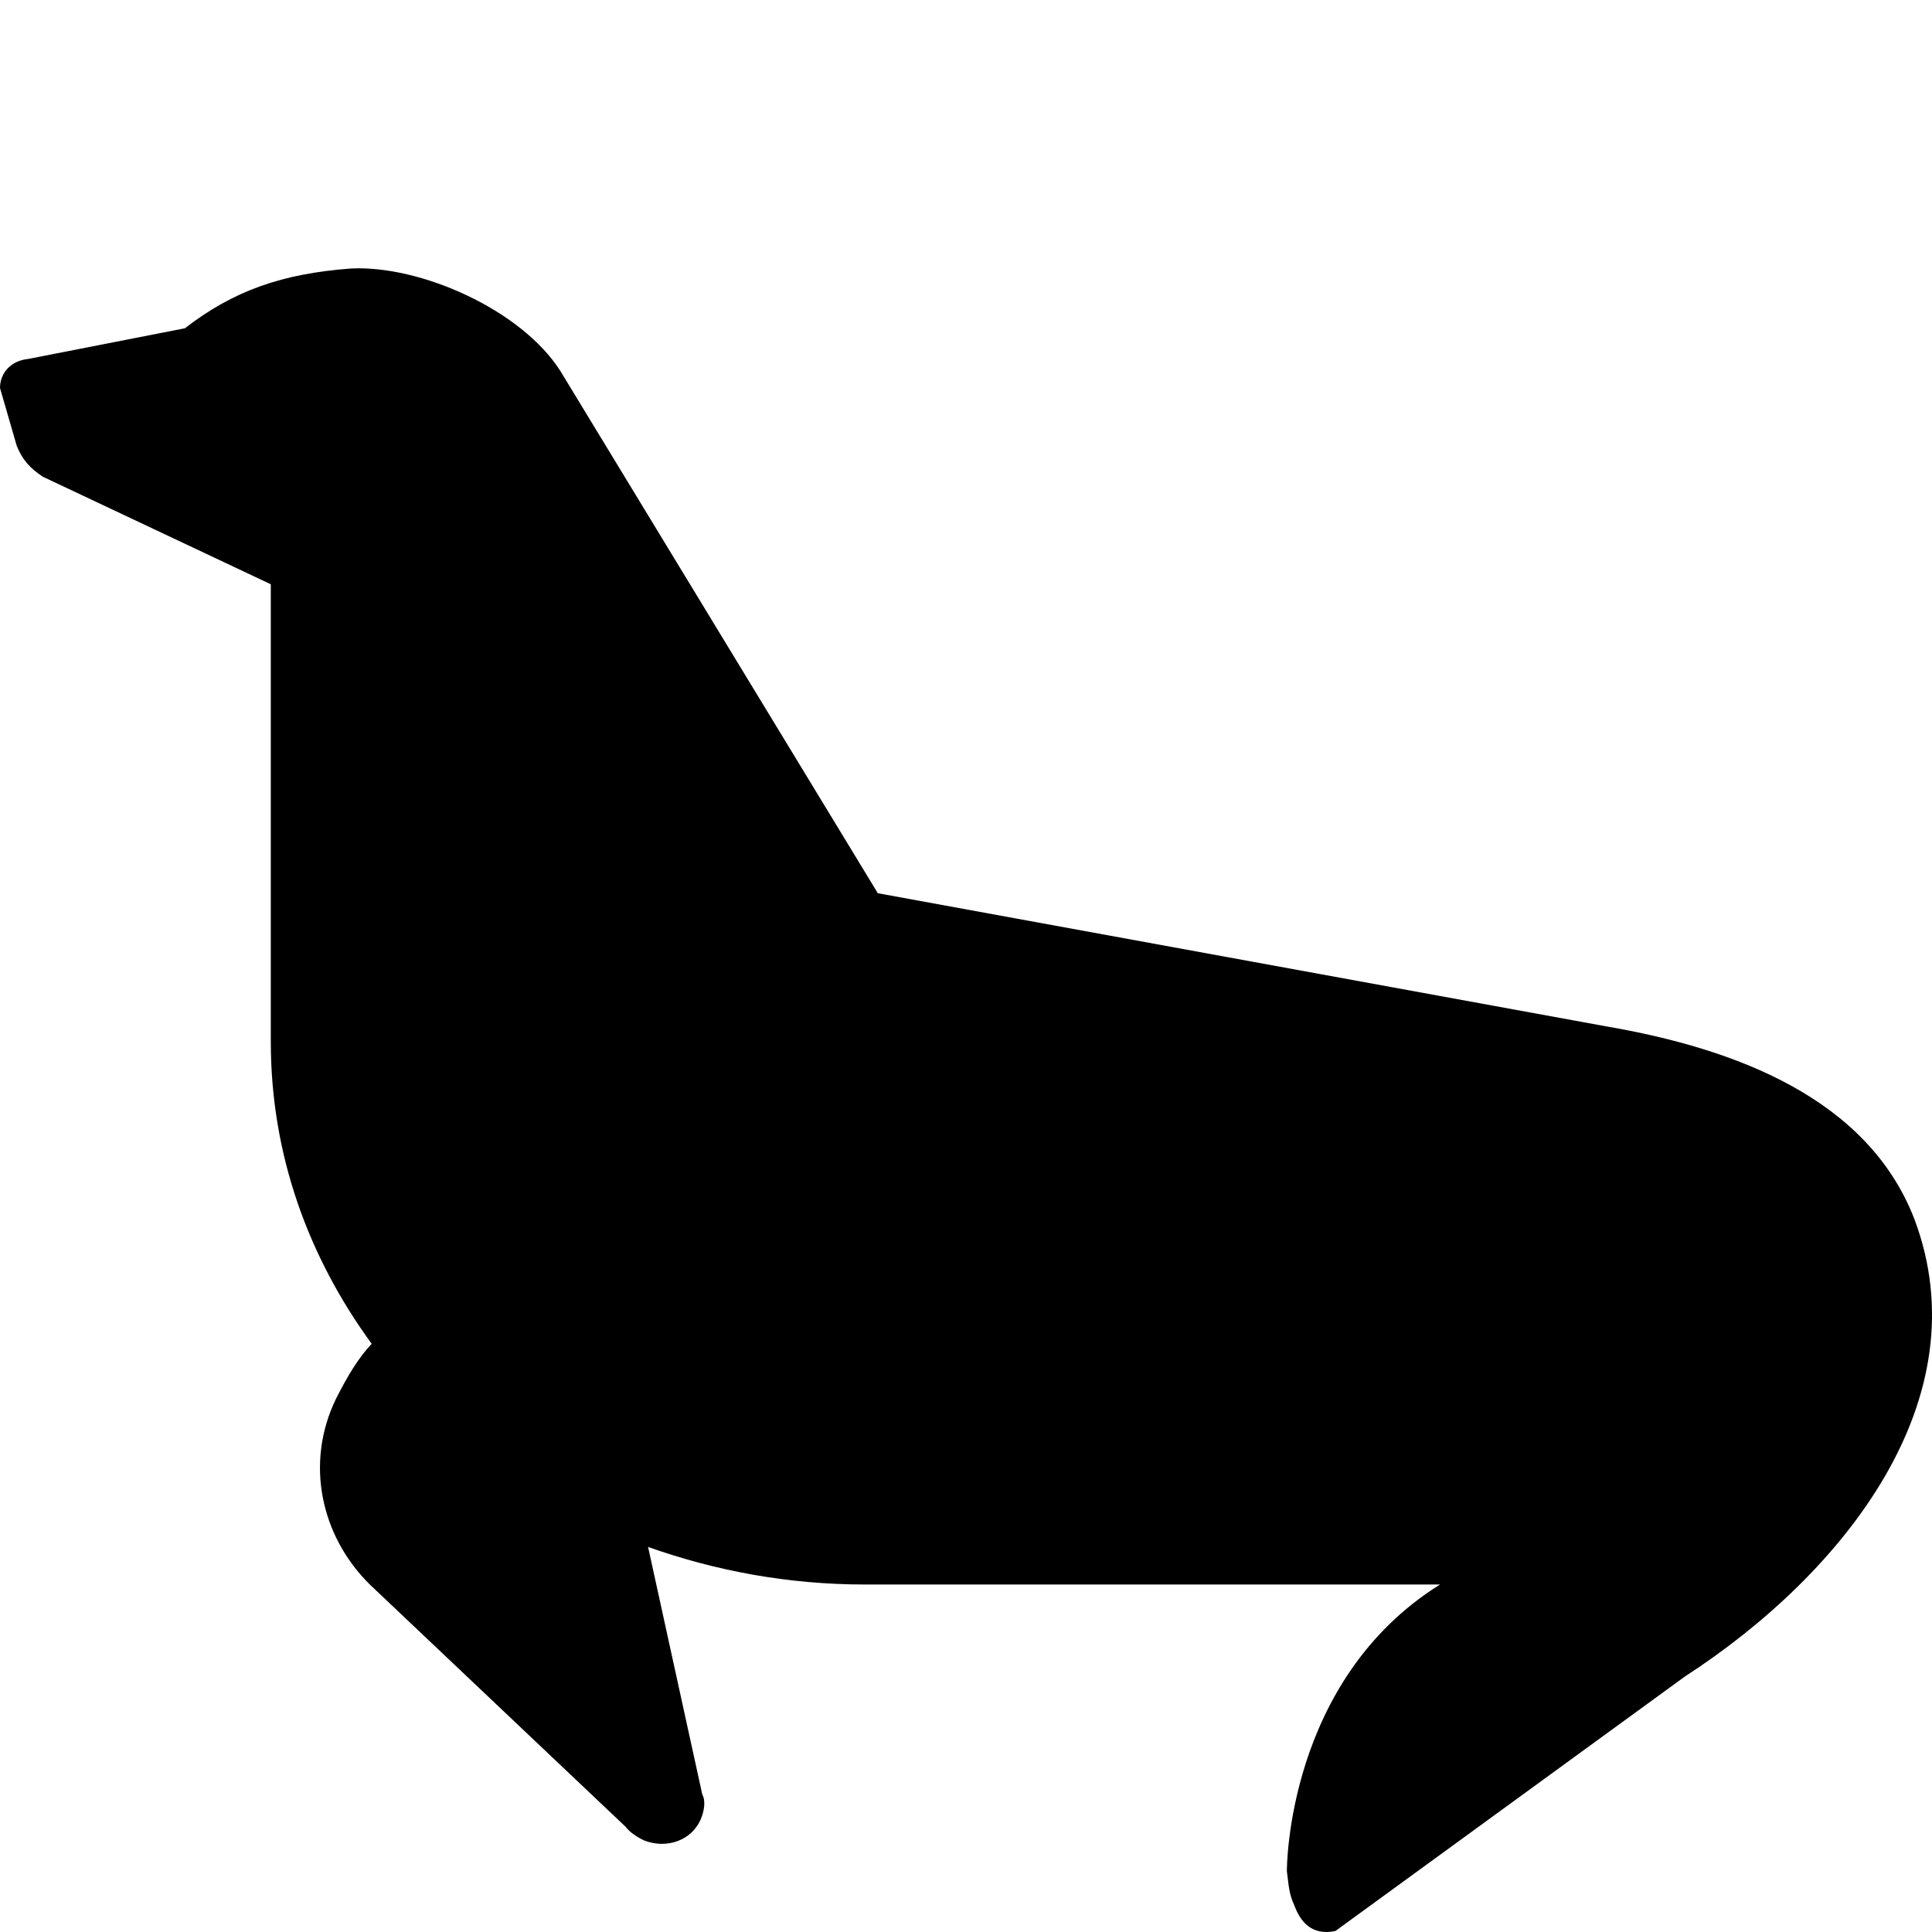 <svg width="36" height="36" viewBox="0 0 36 36" fill="none" xmlns="http://www.w3.org/2000/svg">
<path d="M5.046 10.887V19.411C5.046 21.51 5.742 23.418 6.926 25.04C6.682 25.295 6.473 25.645 6.264 26.058C5.673 27.267 5.986 28.634 6.891 29.525L11.659 34.041C11.729 34.137 11.868 34.232 12.007 34.296C12.425 34.455 12.877 34.296 13.051 33.914C13.121 33.755 13.155 33.564 13.086 33.437L12.076 28.825C13.329 29.27 14.687 29.525 16.114 29.525H26.833C23.979 31.306 23.979 34.804 23.979 34.868C24.014 35.123 24.014 35.282 24.118 35.504C24.223 35.791 24.431 36.077 24.884 35.981L31.392 31.242C34.385 29.302 36.926 26.058 35.673 22.719C34.803 20.461 32.332 19.538 29.93 19.125L16.357 16.644L10.441 6.912C9.71 5.767 7.831 4.94 6.543 5.003C5.255 5.099 4.35 5.417 3.445 6.117L0.522 6.689C0.209 6.721 0 6.944 0 7.23L0.313 8.311C0.418 8.566 0.557 8.725 0.8 8.884L5.046 10.887Z" fill="black"/>
</svg>
